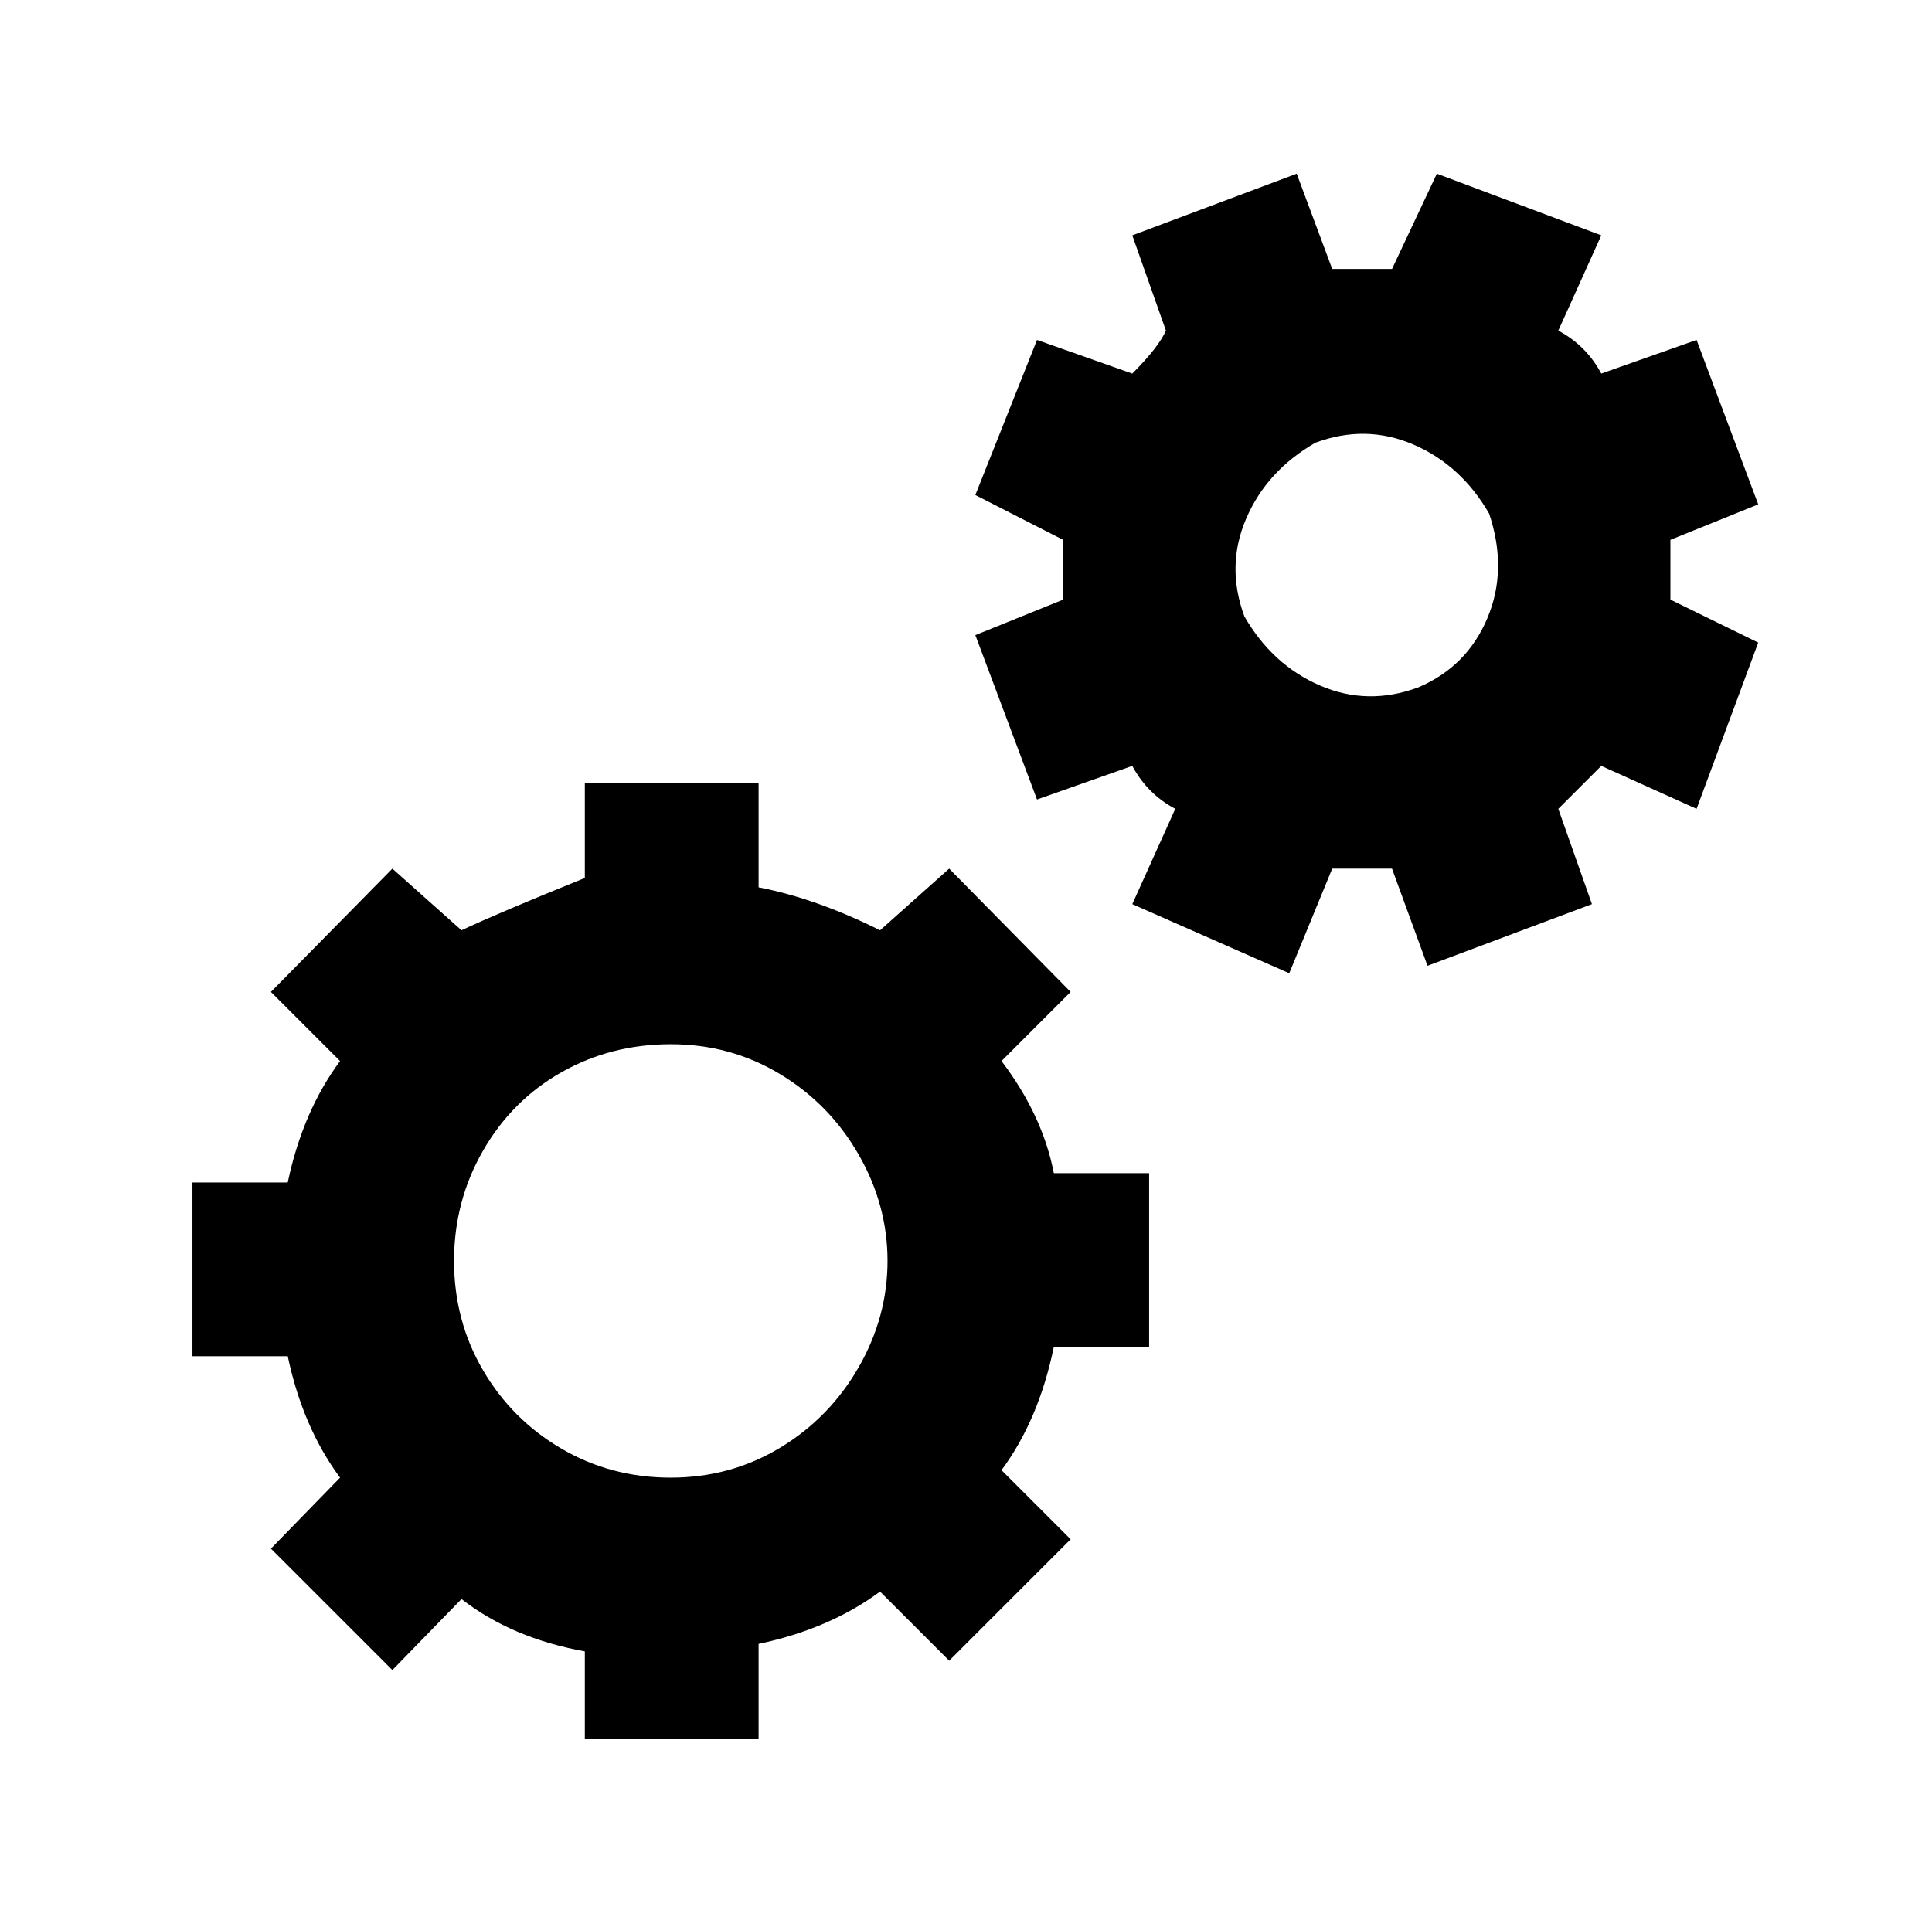 <?xml version="1.0" standalone="no"?>
<!DOCTYPE svg PUBLIC "-//W3C//DTD SVG 1.1//EN" "http://www.w3.org/Graphics/SVG/1.1/DTD/svg11.dtd" >
<svg xmlns="http://www.w3.org/2000/svg" xmlns:xlink="http://www.w3.org/1999/xlink" version="1.1" viewBox="-10 0 1034 1024">
   <path fill="currentColor"
d="M526 568l37 -37l-65 -66l-37 33q-34 -17 -65 -23v-56h-93v51q-47 19 -66 28l-37 -33l-65 66l37 37q-20 27 -28 65h-51v93h51q8 38 28 65l-37 38l65 65l37 -38q27 21 66 28v47h93v-51q38 -8 65 -28l37 37l65 -65l-37 -37q20 -27 28 -66h51v-93h-51q-6 -31 -28 -60z
M349 791q-32 0 -58.5 -15.5t-42 -42t-15.5 -58.5t15.5 -59t42 -42t58.5 -15t58.5 16t42 43t15.5 57t-15.5 57t-42 43t-58.5 16zM884 289l47 -19l-33 -88l-51 18q-8 -15 -23 -23l23 -51l-88 -33l-24 51h-32l-19 -51l-88 33l18 51q-4 9 -18 23l-51 -18l-33 83l47 24v32l-47 19
l33 88l51 -18q8 15 23 23l-23 51l84 37l23 -56h32l19 52l88 -33l-18 -51l23 -23l51 23l33 -89l-47 -23v-32zM749 368q-27 10 -52.5 -1t-40.5 -37q-10 -27 1 -52.5t37 -40.5q27 -10 52.5 1t40.5 37q10 30 -1 56t-37 37z" />
</svg>
